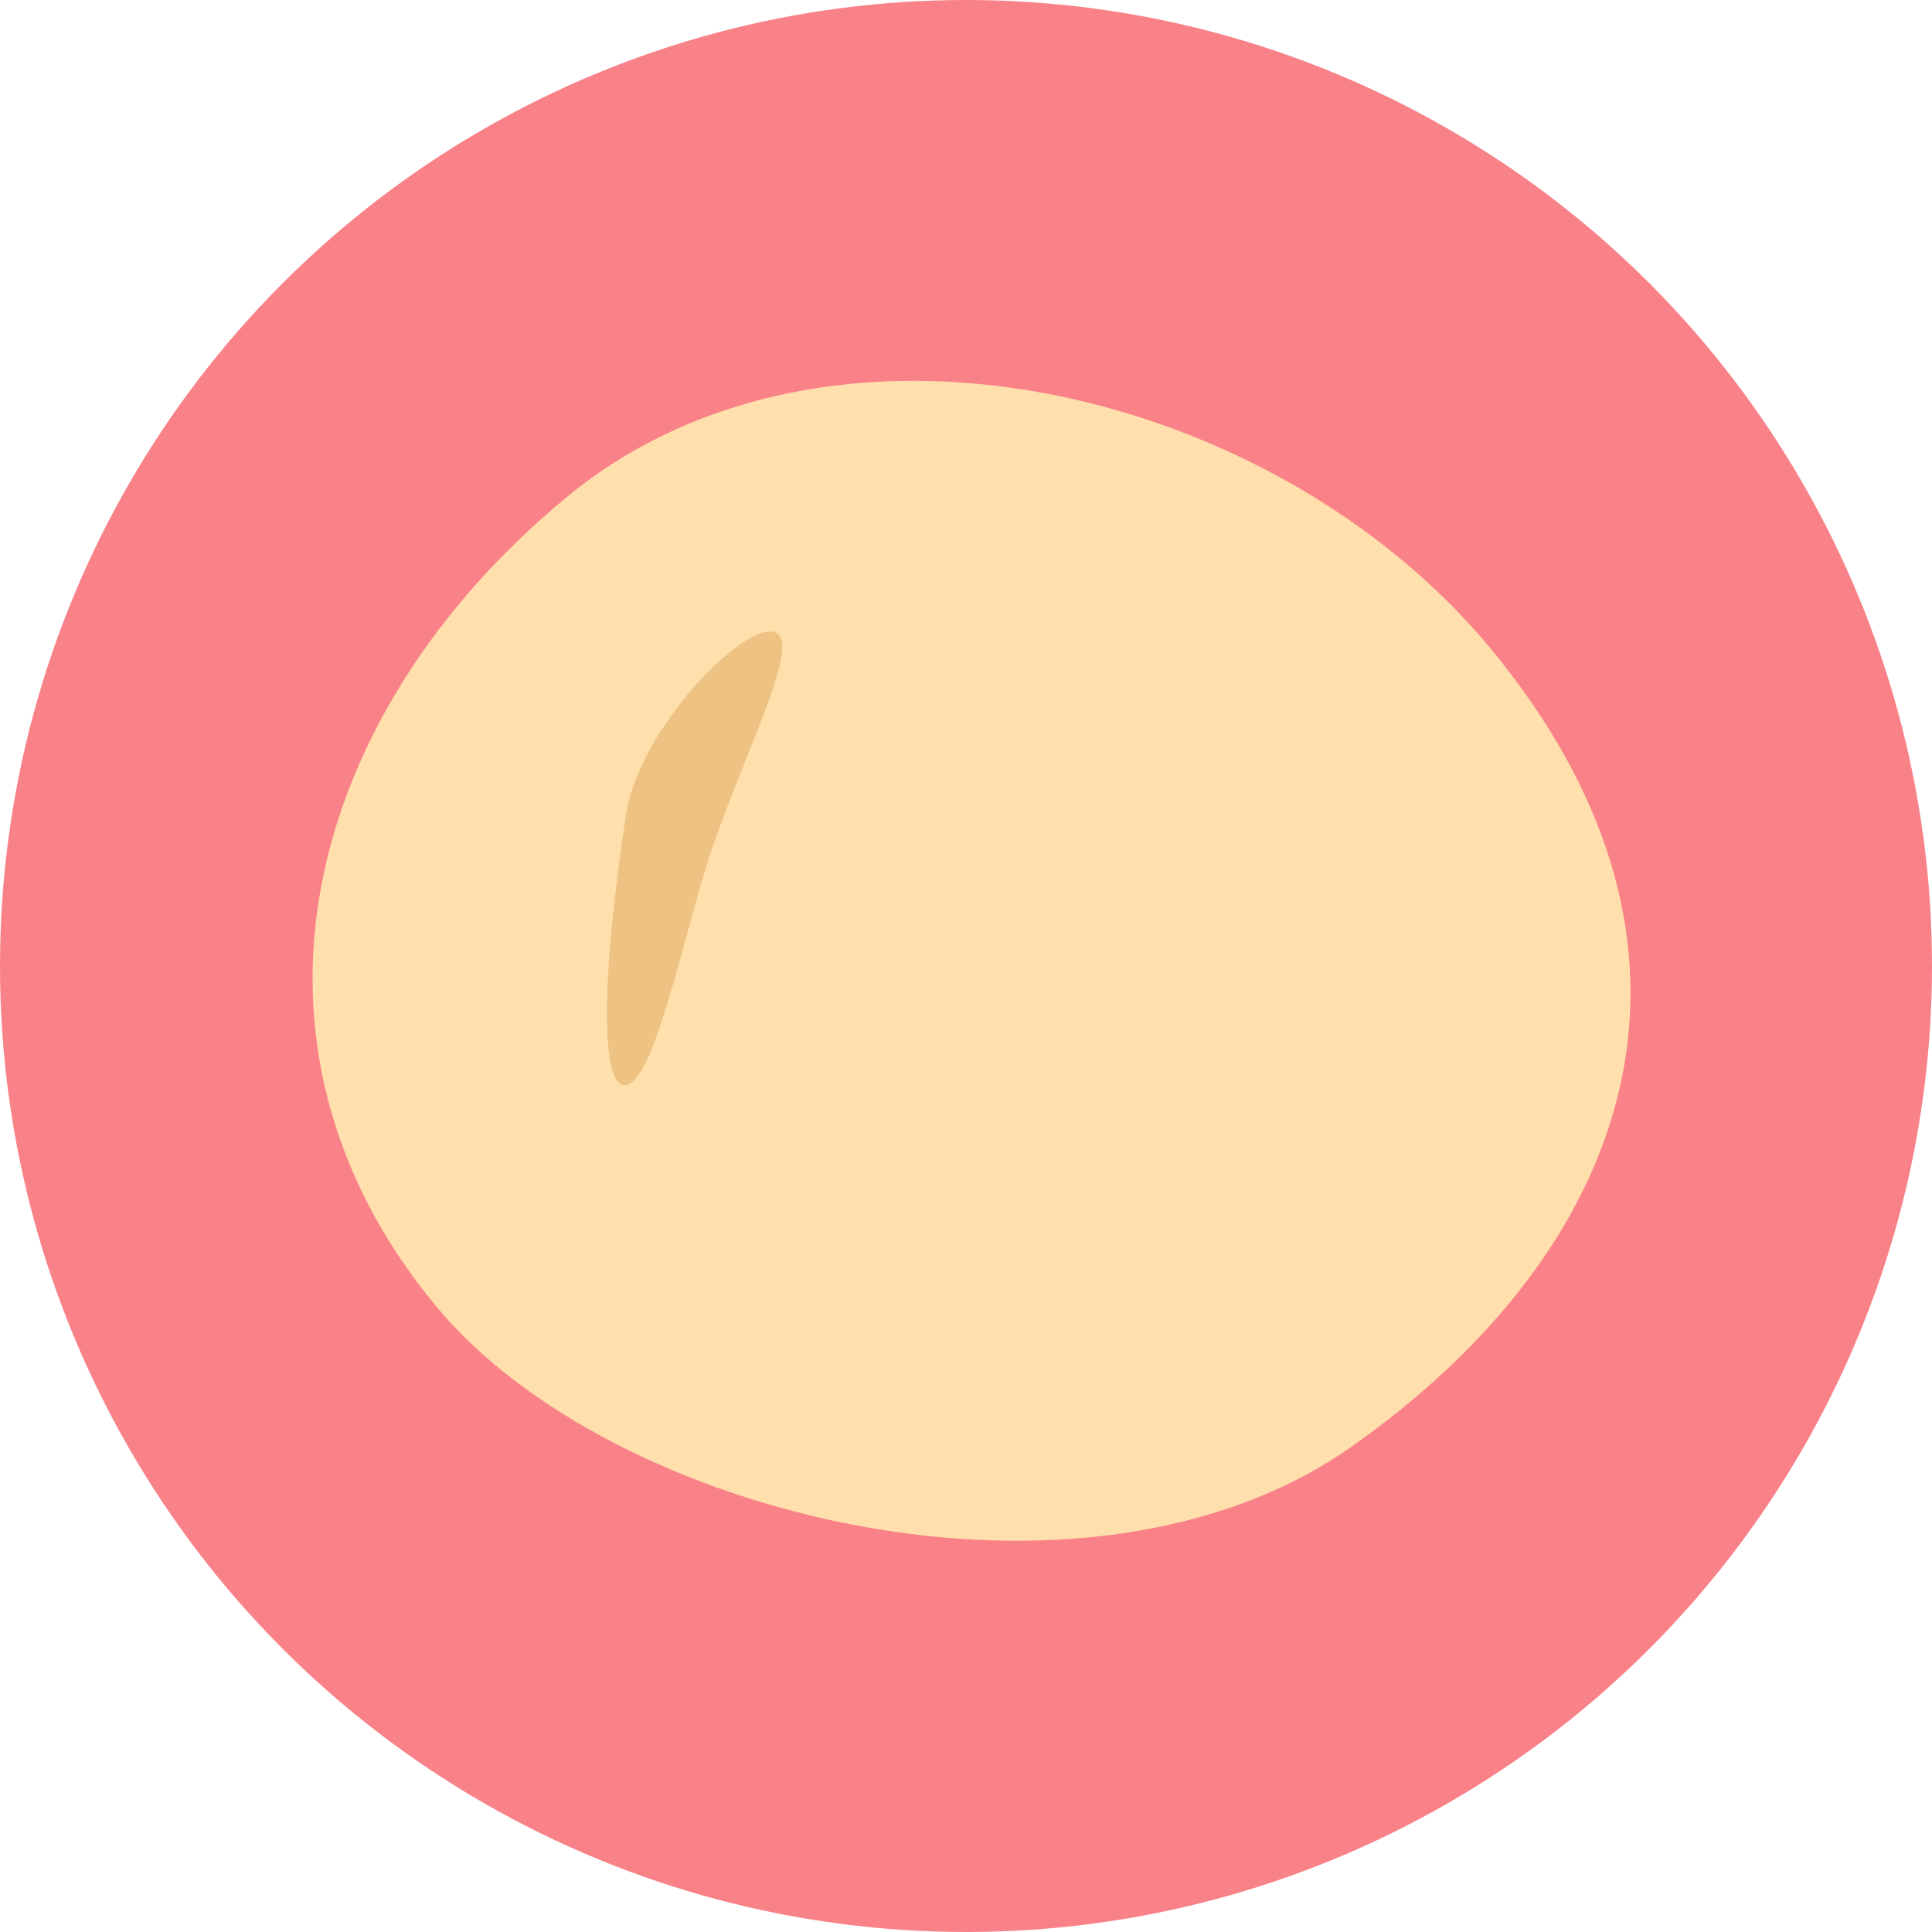 <svg xmlns="http://www.w3.org/2000/svg" viewBox="0 0 500 500"><defs><style>.cls-1{fill:#f98289;}.cls-2{fill:#ffe0ad;}.cls-3{fill:#edc283;}</style></defs><g id="bg"><circle class="cls-1" cx="250" cy="250" r="250"/></g><g id="レイヤー_1" data-name="レイヤー 1"><path class="cls-2" d="M349.74,374.42C280.7,423,157.91,392.58,112.81,338,56.7,270.19,78.73,184.83,146.58,128.73S329.64,100,385.74,167.81C450.83,246.53,421.75,323.76,349.74,374.42Z"/><path class="cls-3" d="M162,210.81c-6.13,40.14-6.87,70.05-.3,70.05s13.1-29.09,19.93-52.78c8.15-28.3,26.65-61.38,19-64.39C192.84,160.58,165.44,188.49,162,210.81Z"/></g></svg>